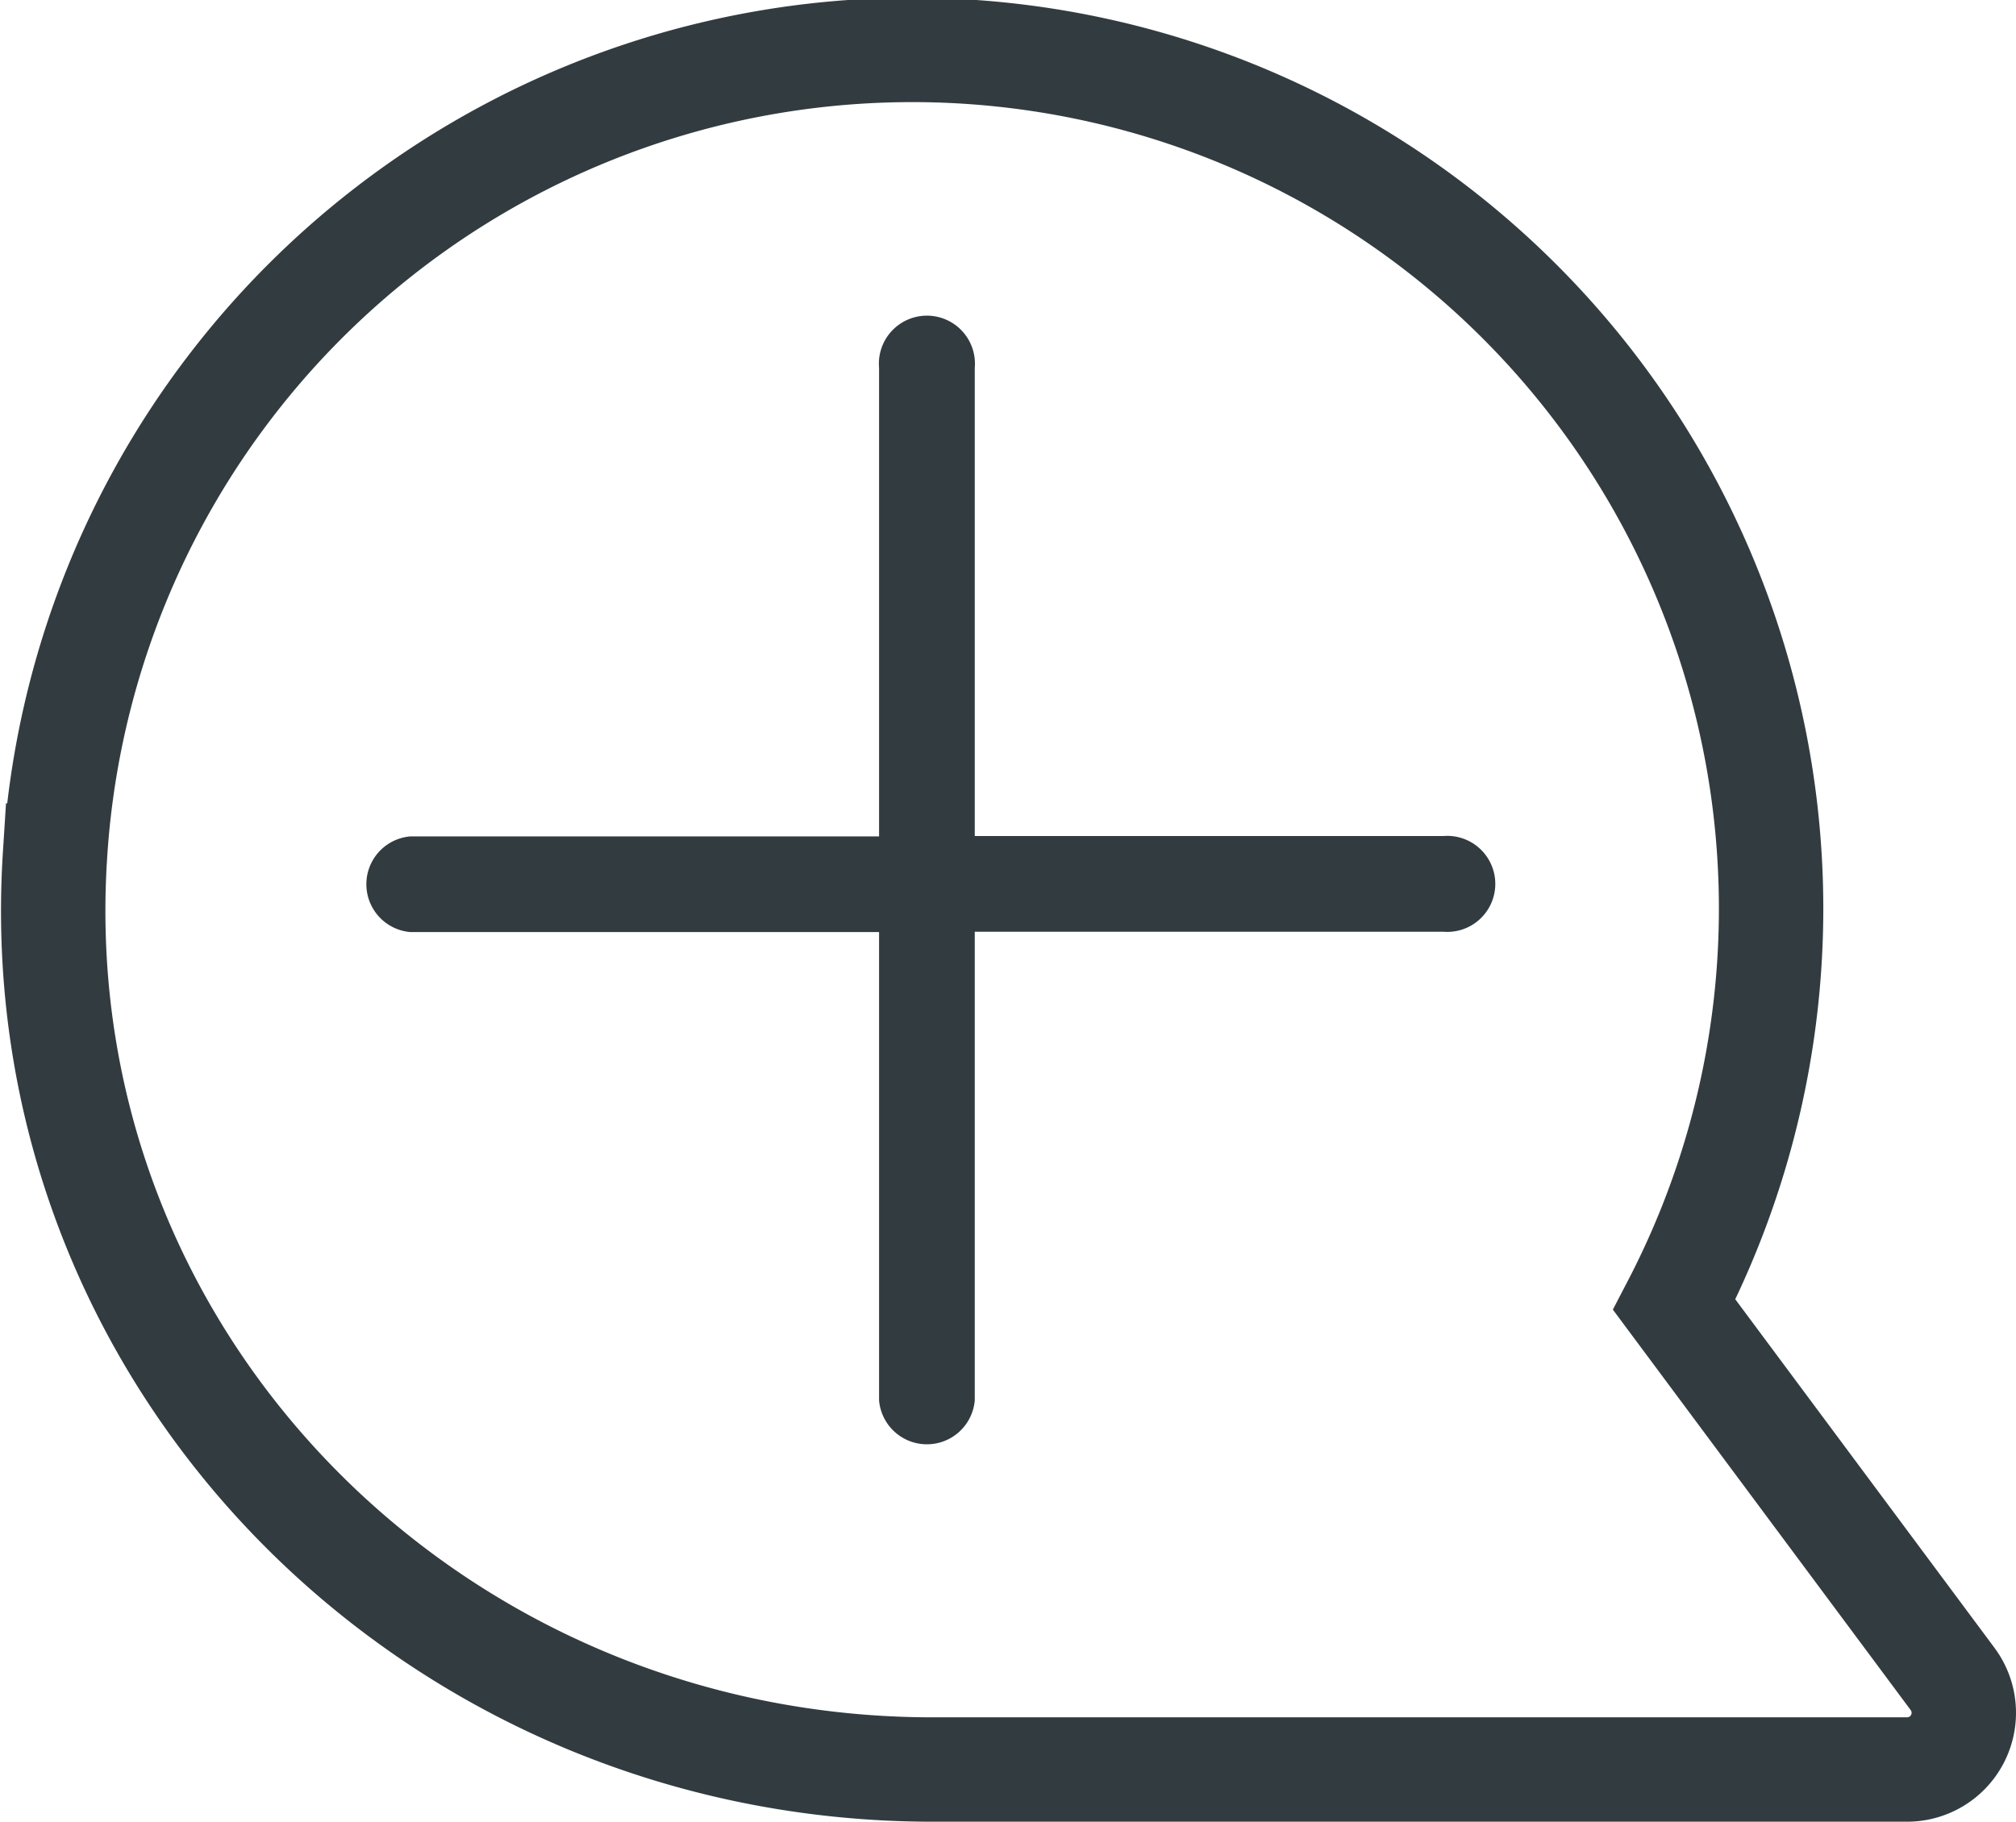 <svg id="Layer_1" data-name="Layer 1" xmlns="http://www.w3.org/2000/svg" viewBox="0 0 57.93 52.37"><defs><style>.cls-1{fill:none;stroke:#323c40;stroke-miterlimit:10;stroke-width:3px;}.cls-2{fill:#323c40;}</style></defs><title>contributors</title><path class="cls-1" d="M57.23,47.05l8,10.76a1.63,1.63,0,0,1-1.31,2.6h-28c-14.46,0-26.14-11.84-25.22-26.27A24.68,24.68,0,1,1,57.23,47.05Z" transform="translate(-9.12 -9.55)"/><path class="cls-2" d="M37.13,36.34V49.8a1.38,1.38,0,0,1-2.75,0V36.34H20.91a1.38,1.38,0,0,1,0-2.75H34.38V20.12a1.38,1.38,0,1,1,2.75,0V33.58H50.59a1.38,1.38,0,1,1,0,2.75H37.13Z" transform="translate(-9.12 -9.55)"/></svg>